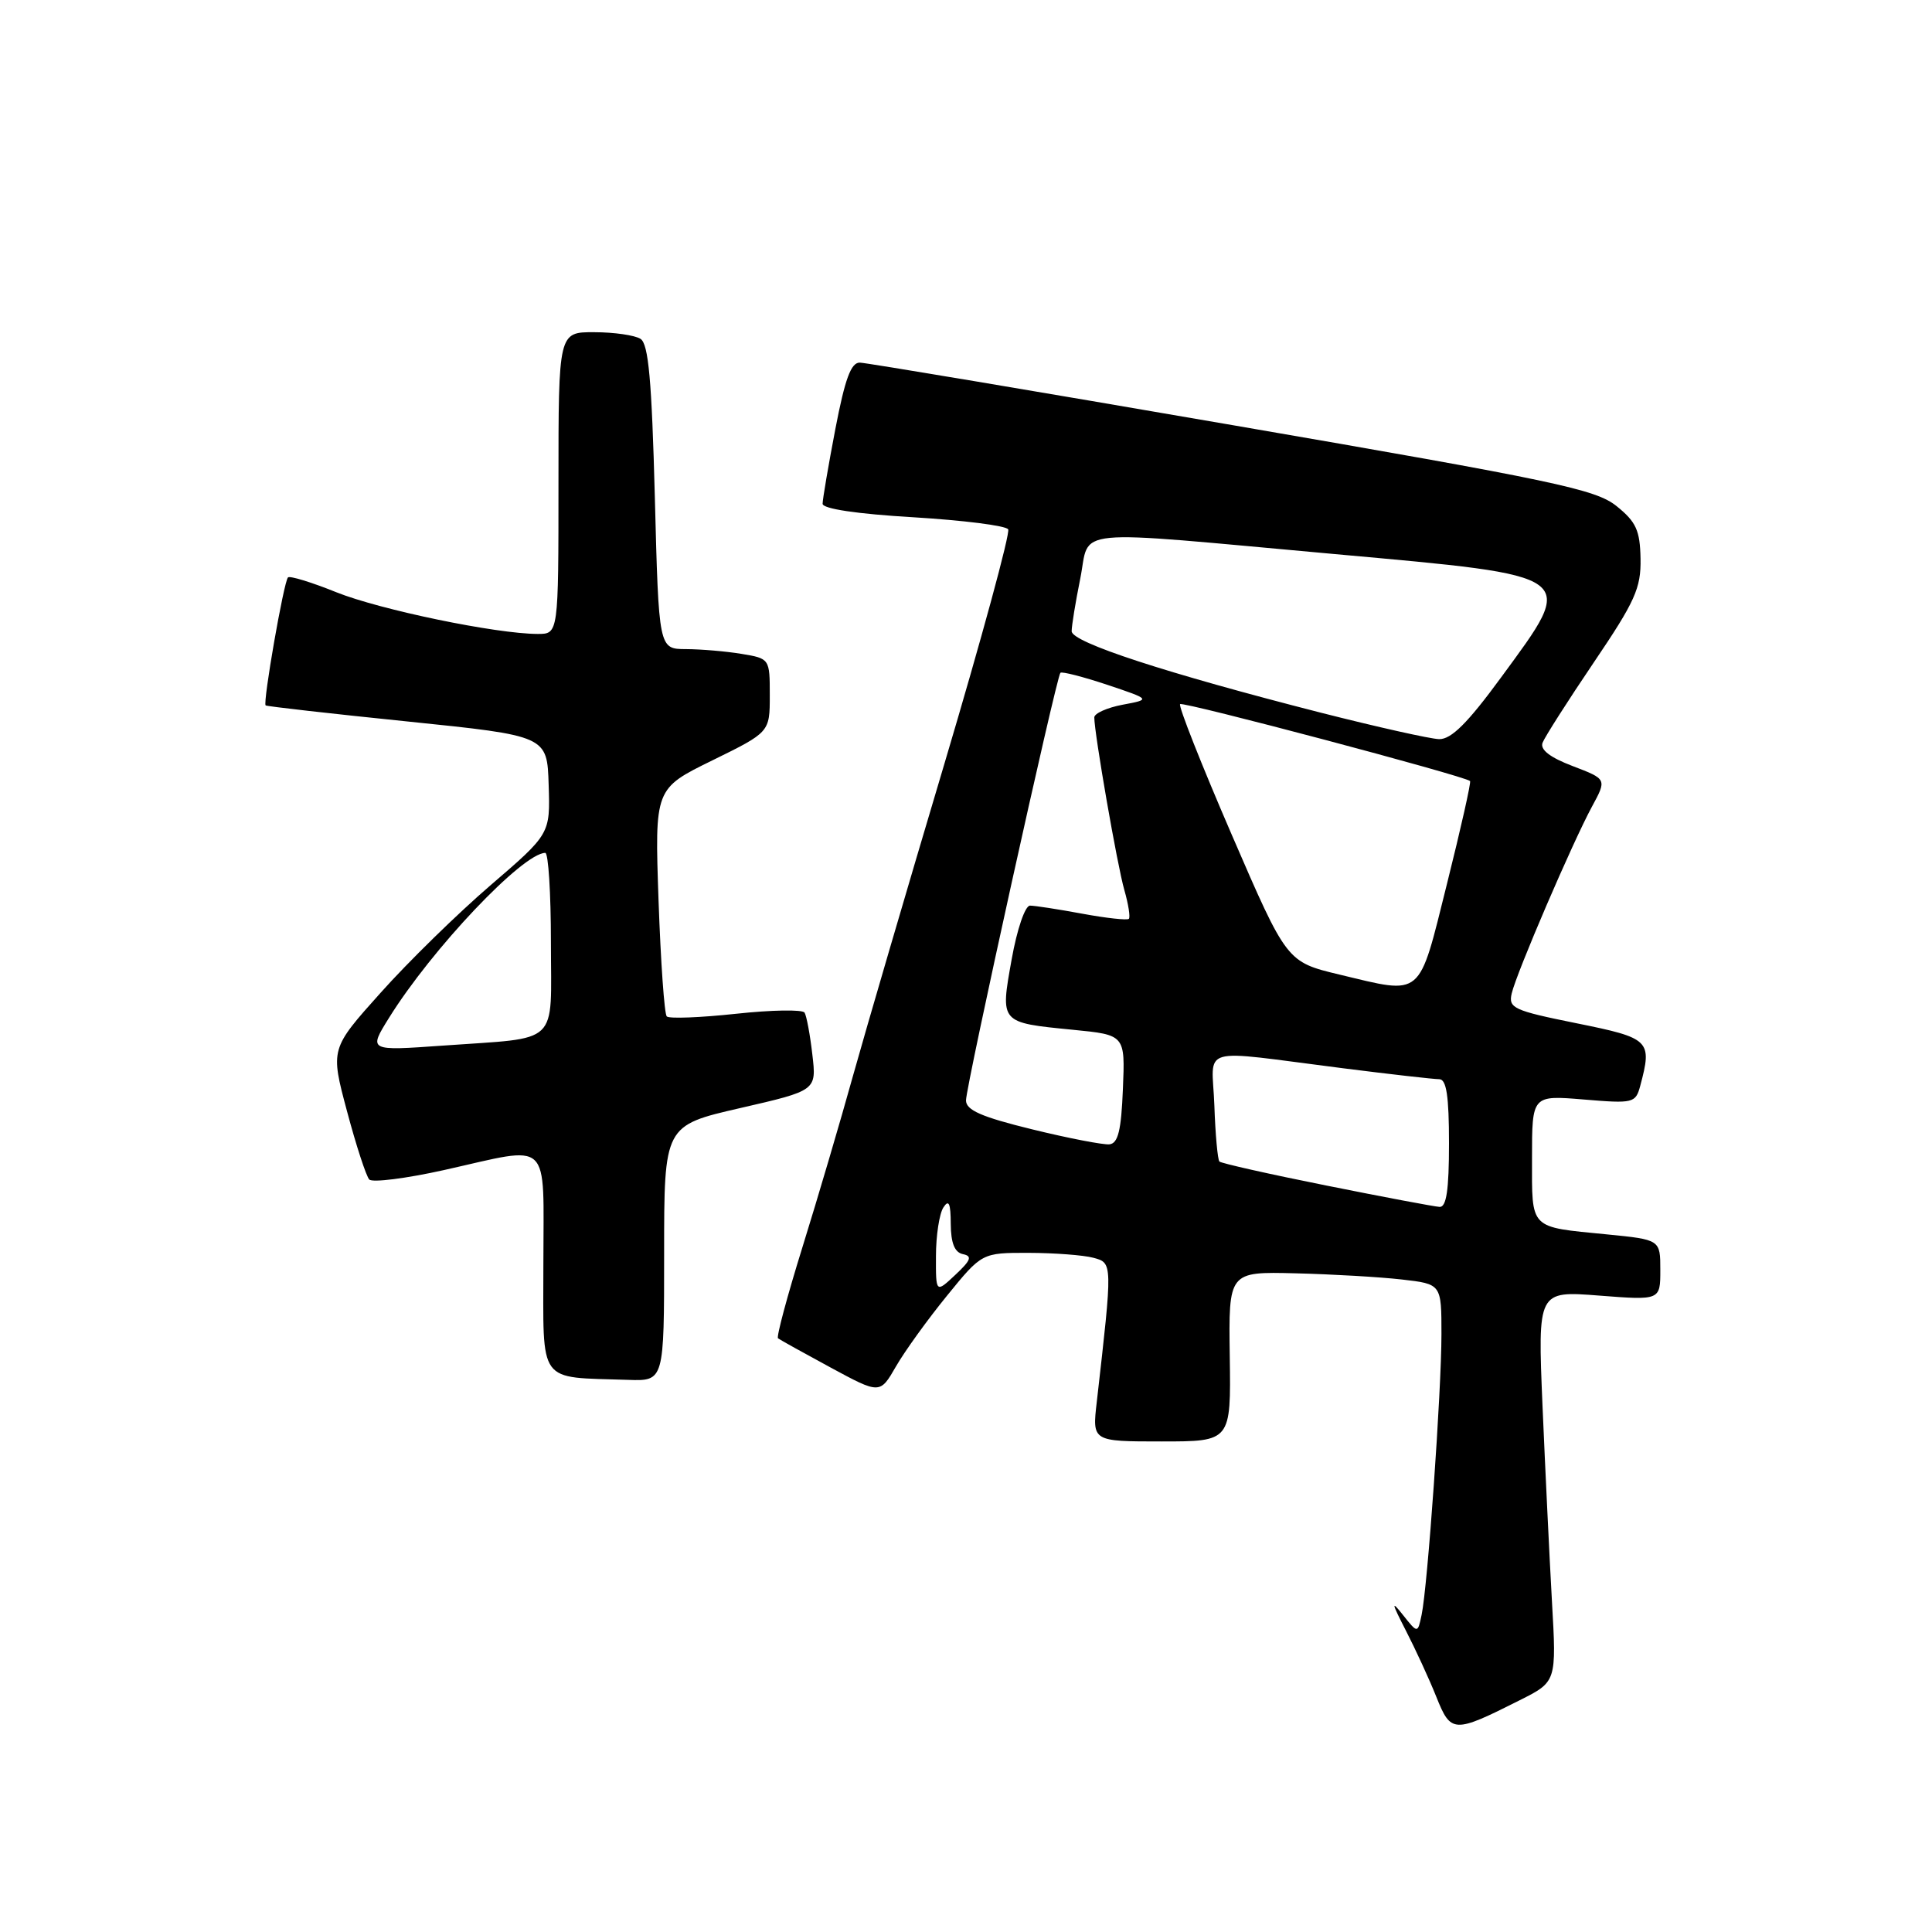 <?xml version="1.0" encoding="UTF-8" standalone="no"?>
<!DOCTYPE svg PUBLIC "-//W3C//DTD SVG 1.1//EN" "http://www.w3.org/Graphics/SVG/1.1/DTD/svg11.dtd" >
<svg xmlns="http://www.w3.org/2000/svg" xmlns:xlink="http://www.w3.org/1999/xlink" version="1.1" viewBox="0 0 256 256">
 <g >
 <path fill="currentColor"
d=" M 201.37 225.29 C 206.25 222.84 206.25 222.84 205.64 212.17 C 205.31 206.30 204.75 194.65 204.39 186.27 C 203.75 171.04 203.75 171.04 211.87 171.67 C 220.00 172.30 220.00 172.30 220.00 168.28 C 220.00 164.26 220.00 164.26 212.90 163.56 C 202.55 162.54 203.00 163.00 203.00 153.45 C 203.00 145.12 203.00 145.12 209.85 145.69 C 216.44 146.24 216.72 146.17 217.34 143.88 C 218.95 137.85 218.65 137.56 208.91 135.59 C 200.54 133.90 199.85 133.58 200.31 131.63 C 200.94 128.91 208.37 111.63 210.95 106.87 C 212.92 103.24 212.92 103.24 208.39 101.51 C 205.37 100.36 204.04 99.33 204.40 98.41 C 204.69 97.66 207.74 92.87 211.19 87.77 C 216.66 79.69 217.45 77.93 217.38 74.03 C 217.31 70.28 216.80 69.15 214.20 67.06 C 211.43 64.83 206.08 63.70 163.30 56.33 C 137.01 51.80 114.80 48.07 113.94 48.05 C 112.77 48.01 111.97 50.18 110.69 56.84 C 109.76 61.70 109.00 66.16 109.00 66.75 C 109.00 67.42 113.55 68.10 121.02 68.54 C 127.63 68.94 133.29 69.65 133.59 70.14 C 133.88 70.62 130.07 84.63 125.12 101.26 C 120.16 117.89 114.73 136.45 113.04 142.50 C 111.36 148.55 108.34 158.79 106.33 165.25 C 104.32 171.72 102.86 177.15 103.09 177.33 C 103.31 177.51 106.45 179.25 110.05 181.20 C 116.60 184.74 116.60 184.74 118.72 181.06 C 119.89 179.03 122.93 174.82 125.48 171.69 C 130.11 166.00 130.11 166.00 136.30 166.01 C 139.71 166.02 143.57 166.31 144.87 166.66 C 147.44 167.35 147.44 167.25 145.33 185.75 C 144.72 191.00 144.72 191.00 153.92 191.00 C 163.11 191.00 163.11 191.00 162.95 179.75 C 162.79 168.50 162.79 168.50 171.64 168.72 C 176.51 168.84 182.86 169.21 185.75 169.54 C 191.00 170.14 191.00 170.14 191.00 176.79 C 191.00 184.31 189.17 210.21 188.37 213.98 C 187.85 216.45 187.85 216.45 185.89 213.98 C 184.31 211.98 184.39 212.37 186.27 216.03 C 187.55 218.52 189.38 222.48 190.32 224.84 C 192.26 229.68 192.61 229.70 201.37 225.29 Z  M 88.00 166.07 C 88.00 149.14 88.00 149.14 98.10 146.82 C 108.20 144.50 108.20 144.50 107.64 139.73 C 107.34 137.10 106.87 134.60 106.61 134.18 C 106.35 133.75 102.26 133.82 97.53 134.33 C 92.79 134.84 88.66 135.00 88.35 134.68 C 88.03 134.37 87.55 127.45 87.26 119.31 C 86.75 104.50 86.75 104.50 94.38 100.76 C 102.00 97.02 102.00 97.02 102.00 92.14 C 102.00 87.28 101.99 87.26 98.25 86.64 C 96.19 86.30 92.88 86.02 90.89 86.01 C 87.29 86.00 87.29 86.00 86.77 65.88 C 86.36 50.37 85.93 45.57 84.87 44.90 C 84.12 44.42 81.36 44.02 78.75 44.02 C 74.00 44.00 74.00 44.00 74.00 64.00 C 74.00 84.00 74.00 84.00 71.25 84.00 C 65.75 83.99 50.35 80.80 44.55 78.47 C 41.28 77.15 38.40 76.27 38.16 76.51 C 37.60 77.07 34.80 93.15 35.20 93.47 C 35.37 93.60 43.83 94.56 54.00 95.60 C 72.50 97.50 72.50 97.50 72.70 104.00 C 72.91 110.50 72.91 110.50 65.00 117.30 C 60.65 121.04 54.10 127.44 50.44 131.54 C 43.77 138.98 43.77 138.98 45.98 147.24 C 47.19 151.78 48.52 155.85 48.93 156.29 C 49.34 156.72 53.79 156.16 58.83 155.04 C 73.27 151.82 72.00 150.62 72.00 167.44 C 72.00 183.66 71.10 182.43 83.25 182.84 C 88.00 183.00 88.00 183.00 88.00 166.07 Z  M 124.02 166.42 C 124.02 163.72 124.47 160.82 125.00 160.00 C 125.72 158.88 125.97 159.43 125.98 162.18 C 126.00 164.72 126.49 165.95 127.59 166.18 C 128.86 166.44 128.66 166.98 126.59 168.92 C 124.00 171.35 124.00 171.35 124.02 166.42 Z  M 175.75 157.09 C 168.19 155.58 161.81 154.14 161.58 153.91 C 161.35 153.68 161.04 150.34 160.91 146.49 C 160.62 138.42 158.36 139.07 177.96 141.55 C 184.26 142.35 190.00 143.00 190.71 143.00 C 191.66 143.00 192.00 145.22 192.00 151.50 C 192.00 157.67 191.66 159.98 190.75 159.92 C 190.06 159.88 183.31 158.61 175.75 157.09 Z  M 136.75 149.64 C 130.05 148.00 128.00 147.10 128.00 145.81 C 128.00 143.88 139.97 89.70 140.51 89.15 C 140.71 88.95 143.49 89.67 146.69 90.73 C 152.50 92.68 152.50 92.68 148.75 93.38 C 146.69 93.77 145.00 94.53 145.00 95.06 C 145.00 97.18 148.05 114.72 148.98 117.93 C 149.52 119.82 149.79 121.54 149.58 121.75 C 149.37 121.96 146.59 121.66 143.41 121.07 C 140.23 120.48 137.11 120.00 136.48 120.00 C 135.83 120.00 134.76 123.13 134.05 127.12 C 132.53 135.59 132.45 135.49 142.16 136.45 C 149.09 137.13 149.09 137.13 148.79 144.30 C 148.57 149.80 148.15 151.51 147.00 151.63 C 146.18 151.71 141.56 150.82 136.75 149.64 Z  M 177.50 129.14 C 170.50 127.46 170.50 127.46 163.21 110.60 C 159.20 101.33 156.12 93.54 156.37 93.30 C 156.74 92.92 194.00 102.80 194.79 103.49 C 194.95 103.63 193.57 109.76 191.73 117.12 C 187.91 132.41 188.63 131.80 177.50 129.14 Z  M 175.00 94.43 C 154.42 89.17 142.00 85.11 142.00 83.64 C 142.00 82.92 142.51 79.78 143.14 76.67 C 144.51 69.84 141.03 70.18 176.88 73.42 C 209.48 76.37 208.99 76.00 198.91 89.75 C 194.45 95.84 192.29 97.98 190.68 97.94 C 189.48 97.90 182.43 96.32 175.00 94.43 Z  M 51.54 134.88 C 57.22 125.74 69.25 113.05 72.25 113.01 C 72.66 113.00 73.00 118.35 73.00 124.89 C 73.00 138.75 74.39 137.42 58.66 138.55 C 48.82 139.25 48.82 139.25 51.54 134.88 Z "/>
</g>
</svg>
